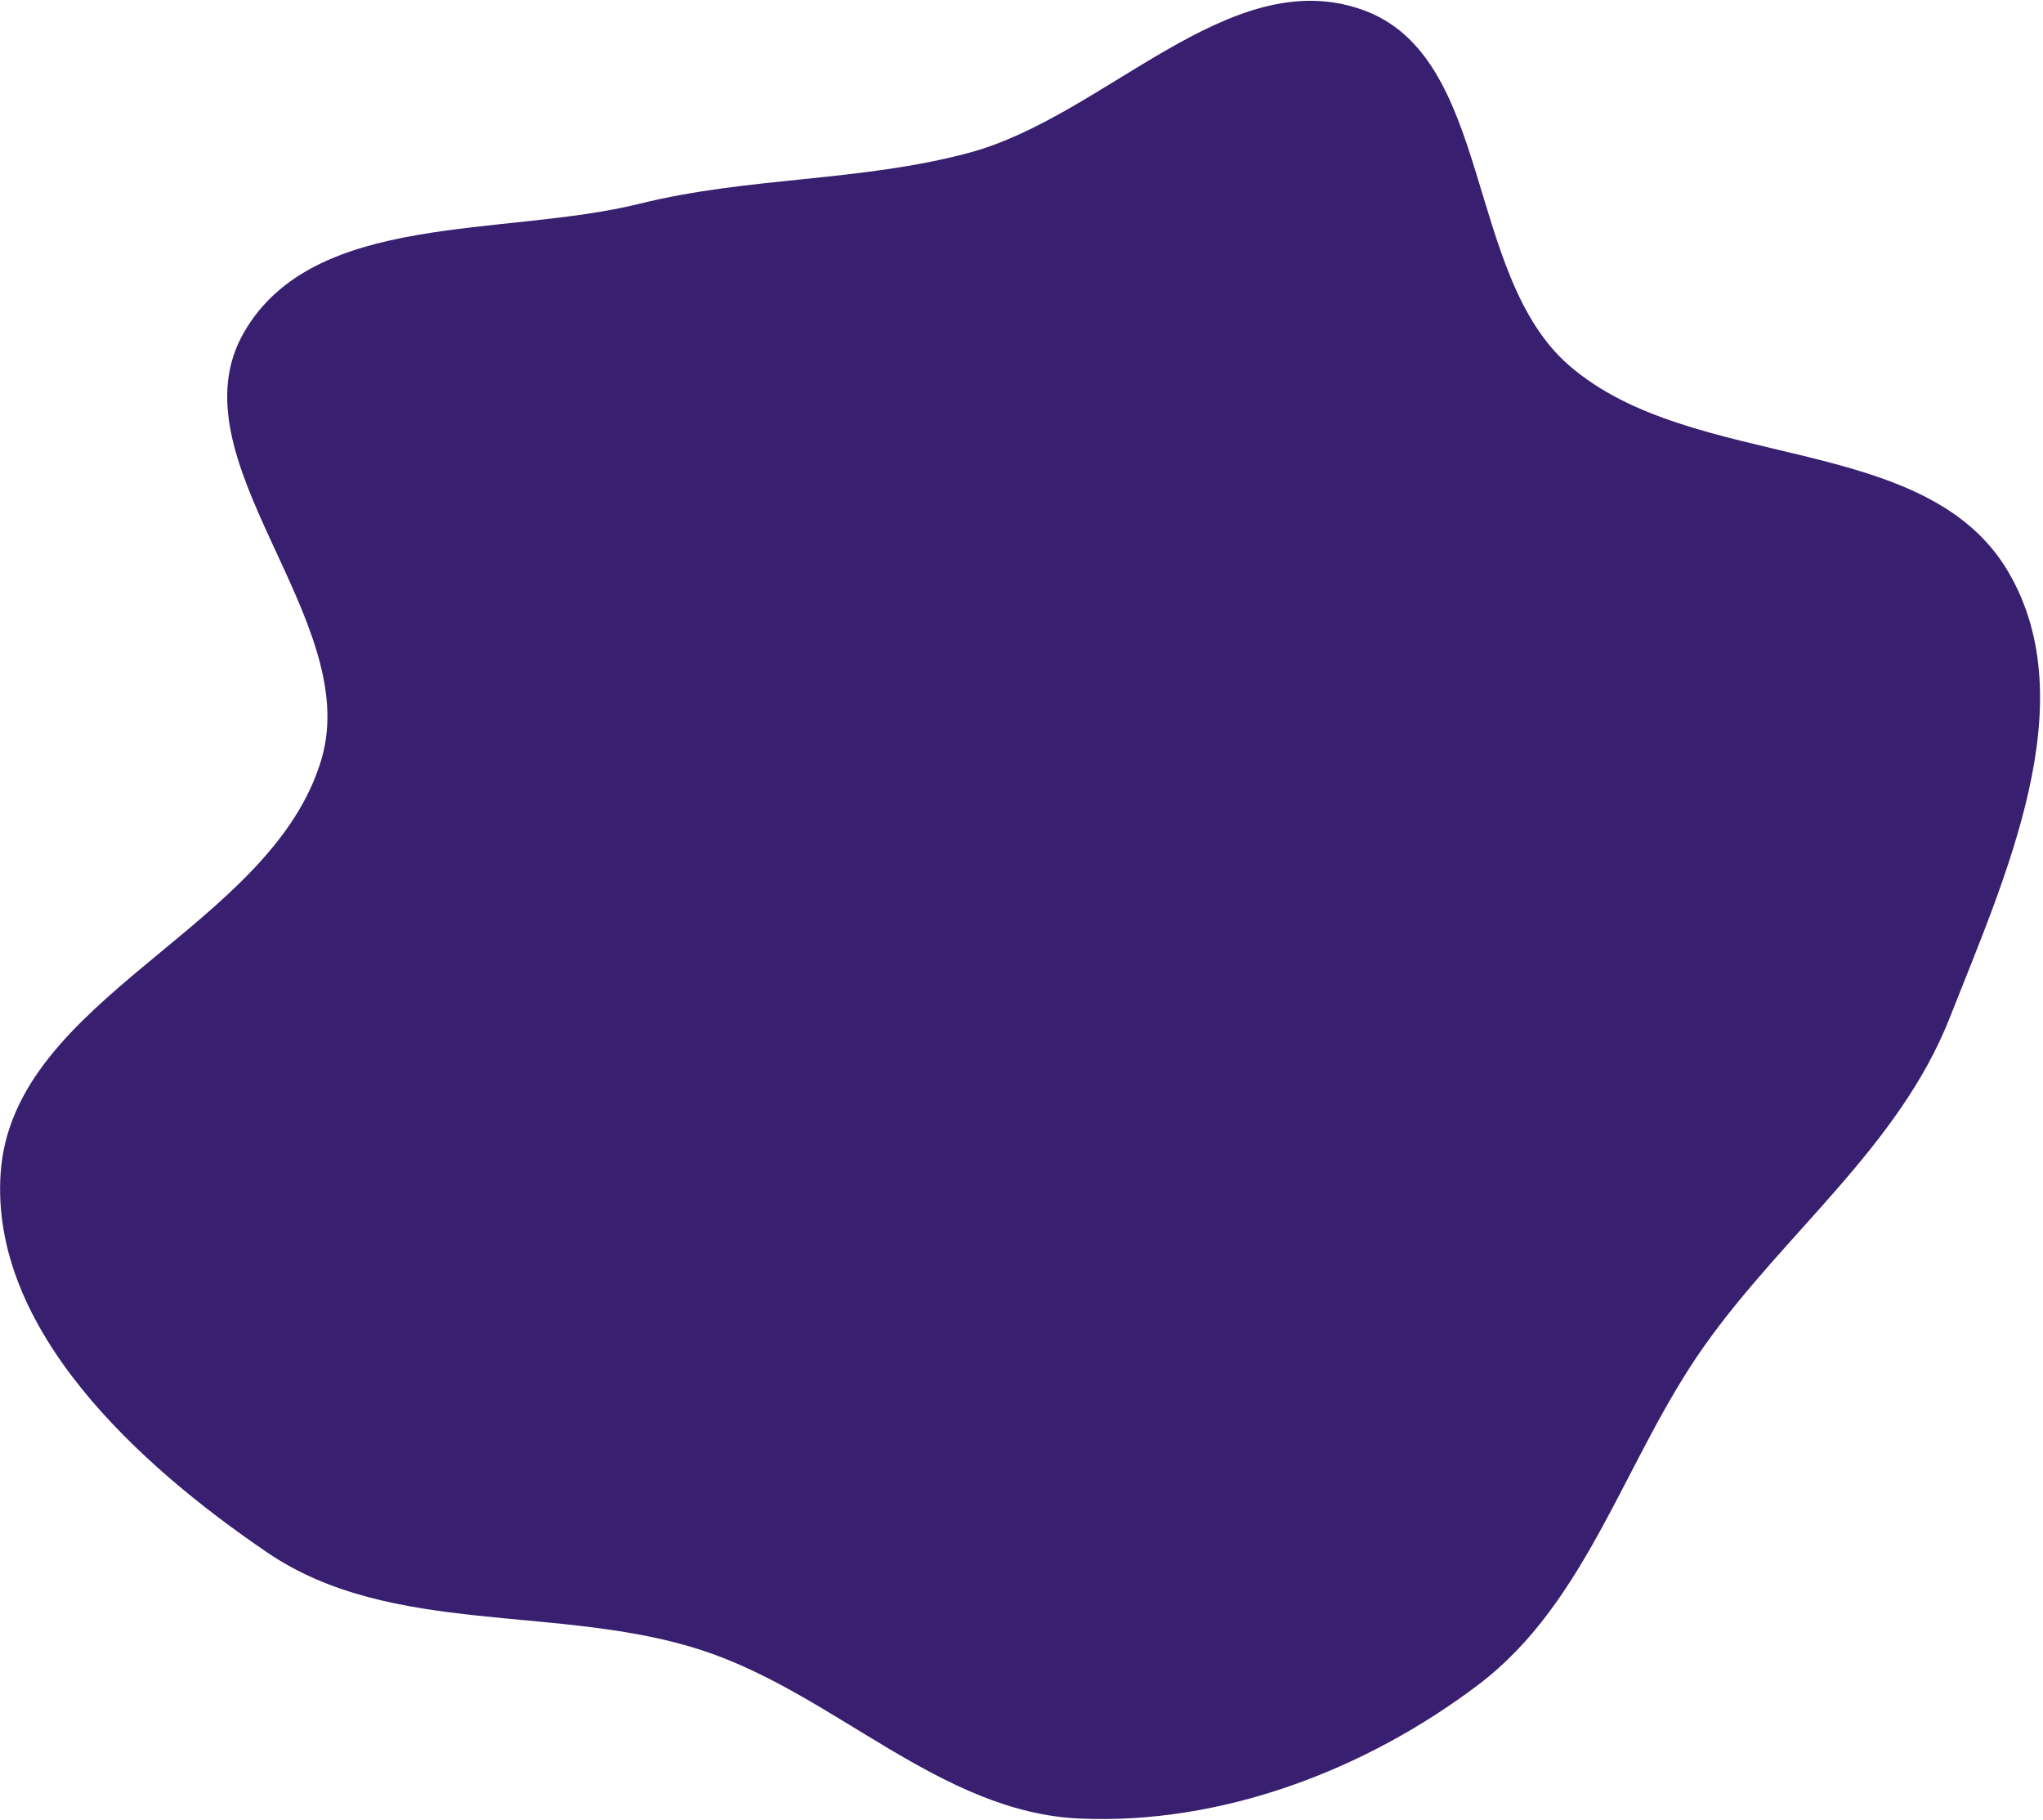 <svg width="604" height="538" viewBox="0 0 604 538" fill="none" xmlns="http://www.w3.org/2000/svg">
<path fill-rule="evenodd" clip-rule="evenodd" d="M72.096 98.32C92.779 62.266 148.837 70.21 189.181 60.208C221.439 52.21 254.381 53.788 286.479 45.17C326.815 34.342 363.378 -11.07 402.746 2.872C441.428 16.571 432.874 81.036 463.826 107.977C500.409 139.819 569.367 127.292 593.813 169.18C616.42 207.916 592.837 259.165 576.417 300.902C561.428 339 527.411 364.595 503.779 398.027C480.349 431.174 469.428 473.579 437.052 498.062C403.578 523.375 361.115 539.474 319.188 537.617C277.999 535.793 246.809 500.731 207.626 487.901C165.346 474.056 115.829 484.005 79.044 458.982C40.77 432.946 -2.972 392.974 0.189 346.792C3.764 294.571 80.564 274.46 95.115 224.179C107.121 182.691 50.604 135.784 72.096 98.32Z" fill="#391F6F"/>
</svg>
